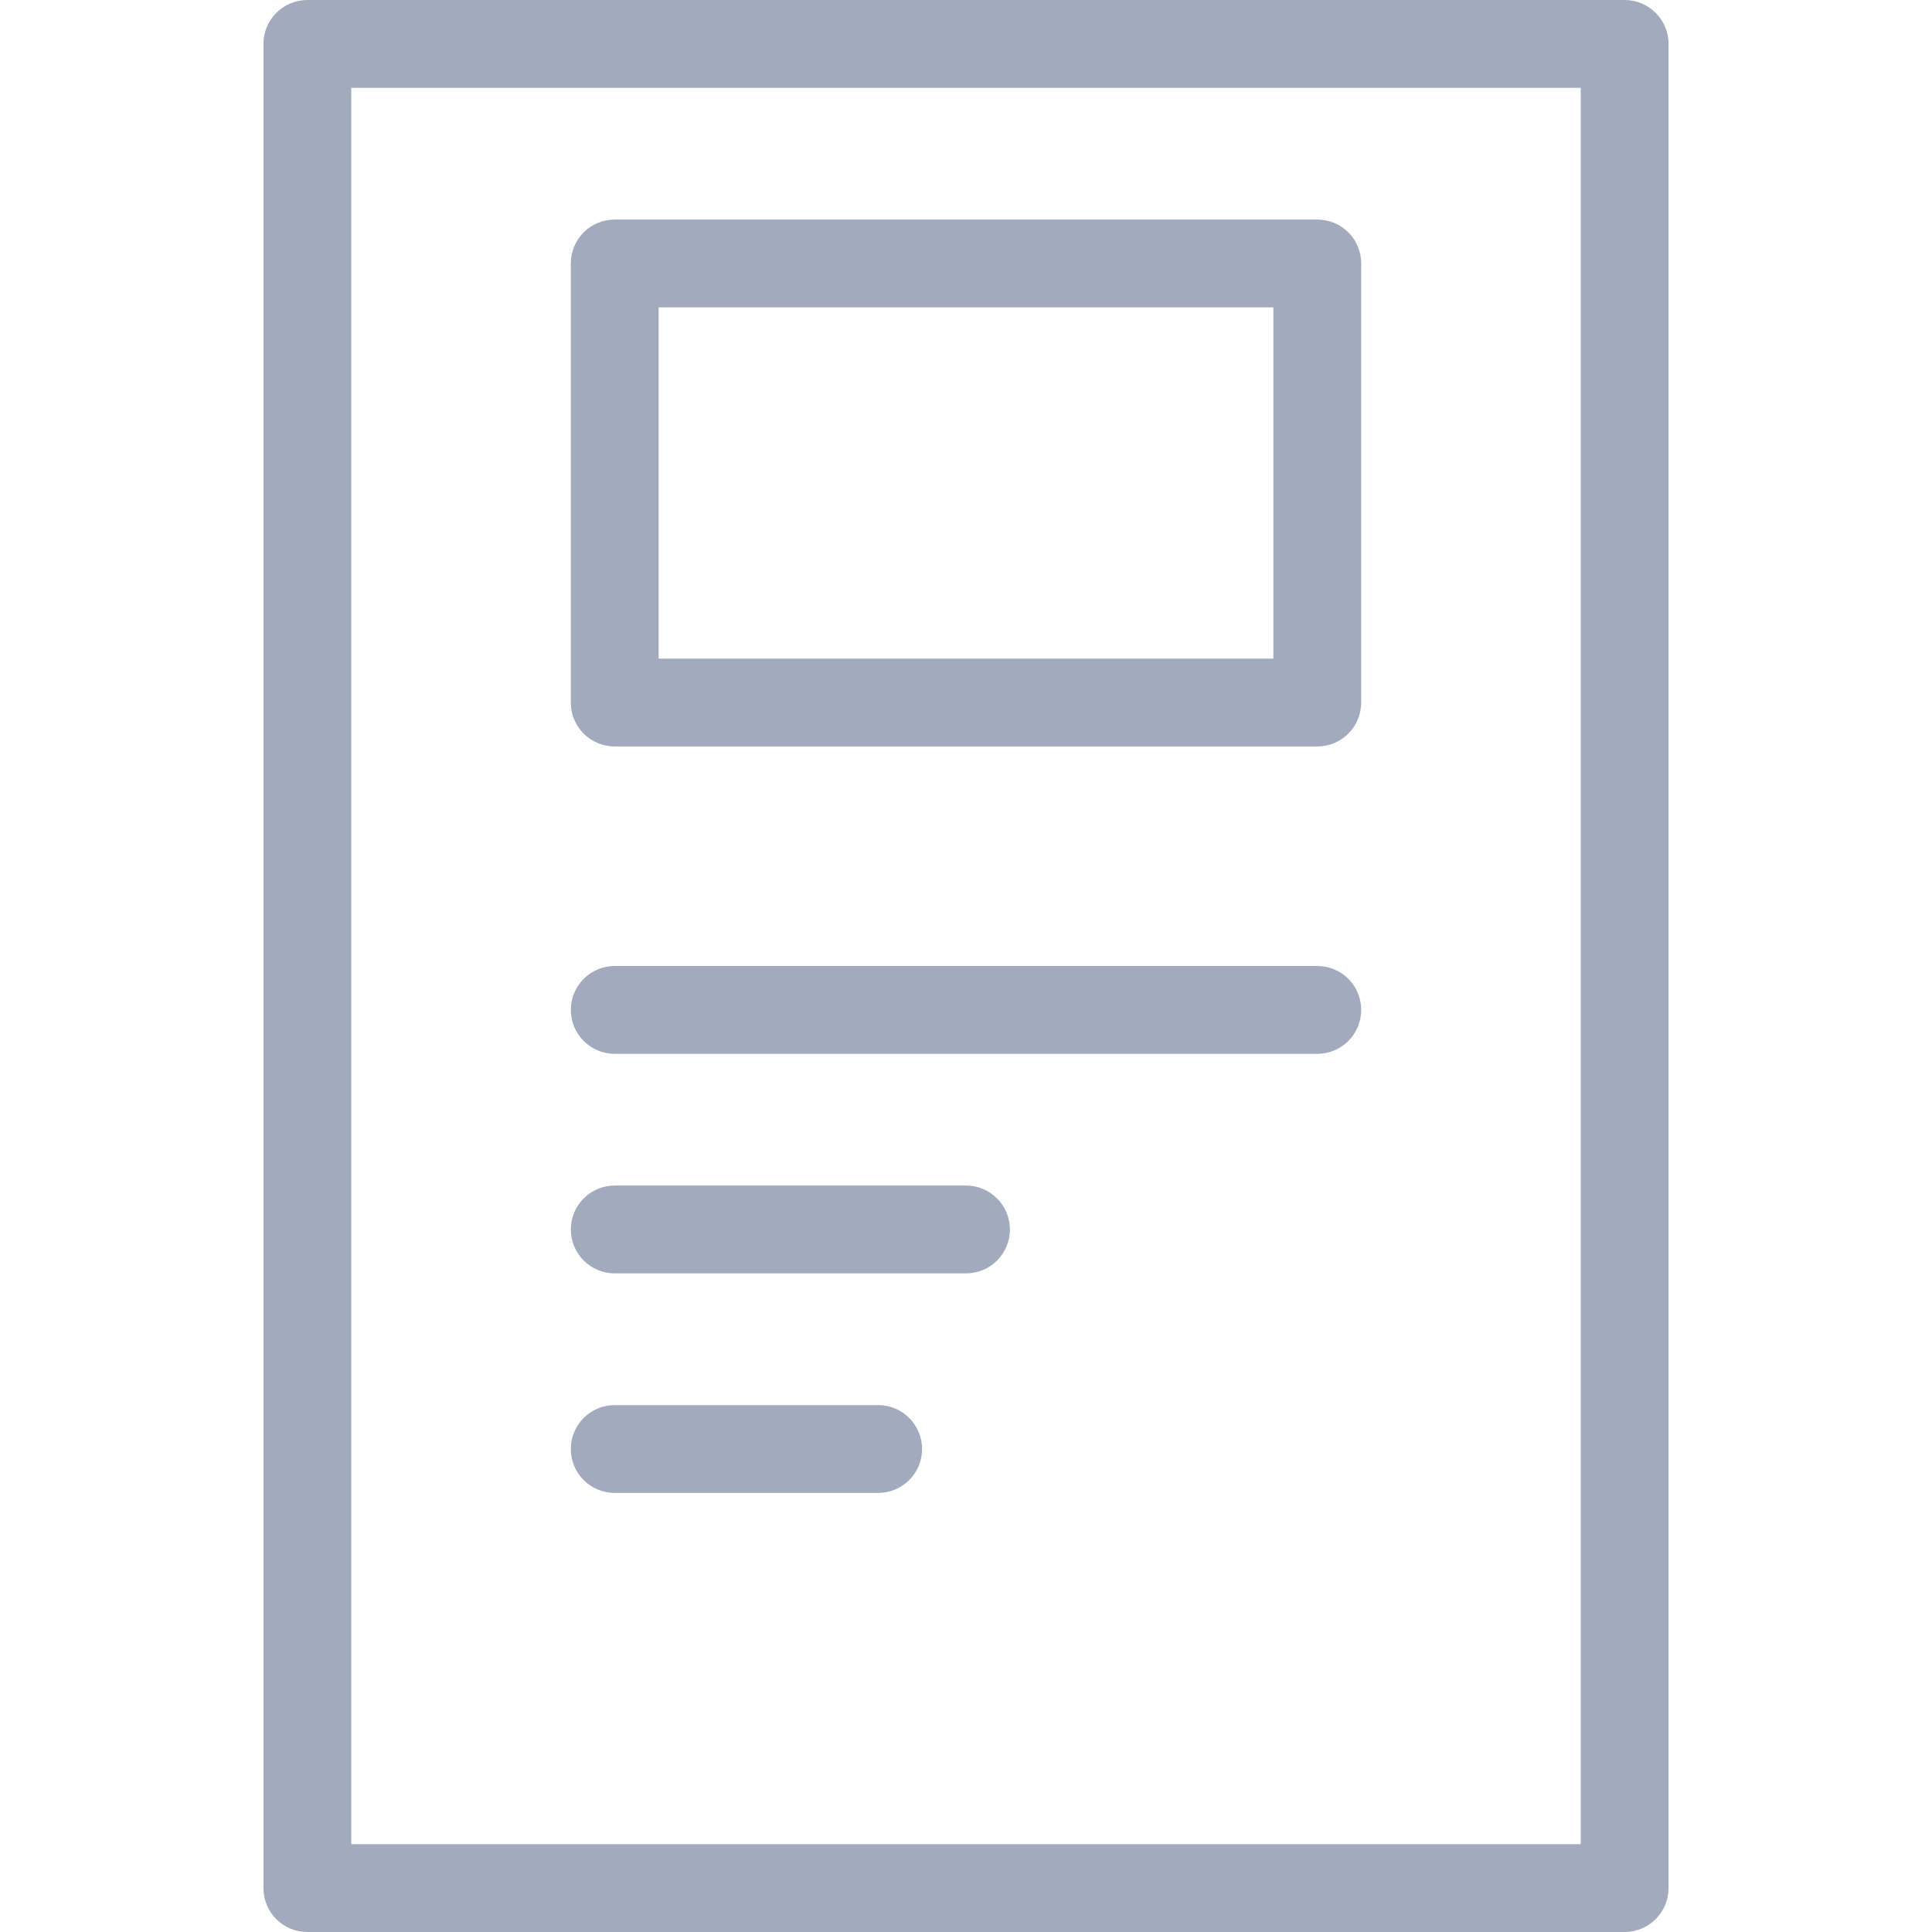 <?xml version="1.0" encoding="iso-8859-1"?>
<svg xmlns="http://www.w3.org/2000/svg" xmlns:xlink="http://www.w3.org/1999/xlink" version="1.1" viewBox="0 0 10.56 10.56" enable-background="new 0 0 10.56 10.56" width="512px" height="512px">
  <g>
    <g>
      <path fill="#a2abbd" fill-rule="evenodd" d="m3.36,5.76h3.84c0.133,0 0.24-0.107 0.24-0.24 0-0.133-0.107-0.24-0.24-0.24h-3.84c-0.133,0-0.24,0.108-0.24,0.24 0,0.132 0.107,0.24 0.24,0.24zm0,1.2h1.92c0.133,0 0.24-0.107 0.24-0.24 0-0.132-0.107-0.24-0.24-0.24h-1.92c-0.133,0-0.24,0.108-0.24,0.24 0,0.132 0.107,0.24 0.24,0.24zm0-2.88h3.84c0.133,0 0.24-0.107 0.24-0.24v-2.4c0-0.133-0.107-0.24-0.24-0.24h-3.84c-0.133,0-0.24,0.107-0.24,0.24v2.4c0,0.133 0.107,0.24 0.24,0.24zm.24-2.4h3.36v1.92h-3.36v-1.92zm-.24,6.48h1.44c0.132,0 0.24-0.107 0.24-0.24 0-0.133-0.108-0.24-0.24-0.24h-1.44c-0.133,0-0.24,0.108-0.24,0.24 0,0.133 0.107,0.24 0.24,0.24zm5.52-8.16h-7.2c-0.132,0-0.24,0.107-0.24,0.24v10.08c0,0.133 0.107,0.24 0.24,0.24h7.2c0.132,0 0.24-0.107 0.24-0.24v-10.08c-1.77636e-15-0.133-0.108-0.24-0.24-0.24zm-.24,10.08h-6.72v-9.6h6.72v9.6z"/>
    </g>
  </g>
</svg>
